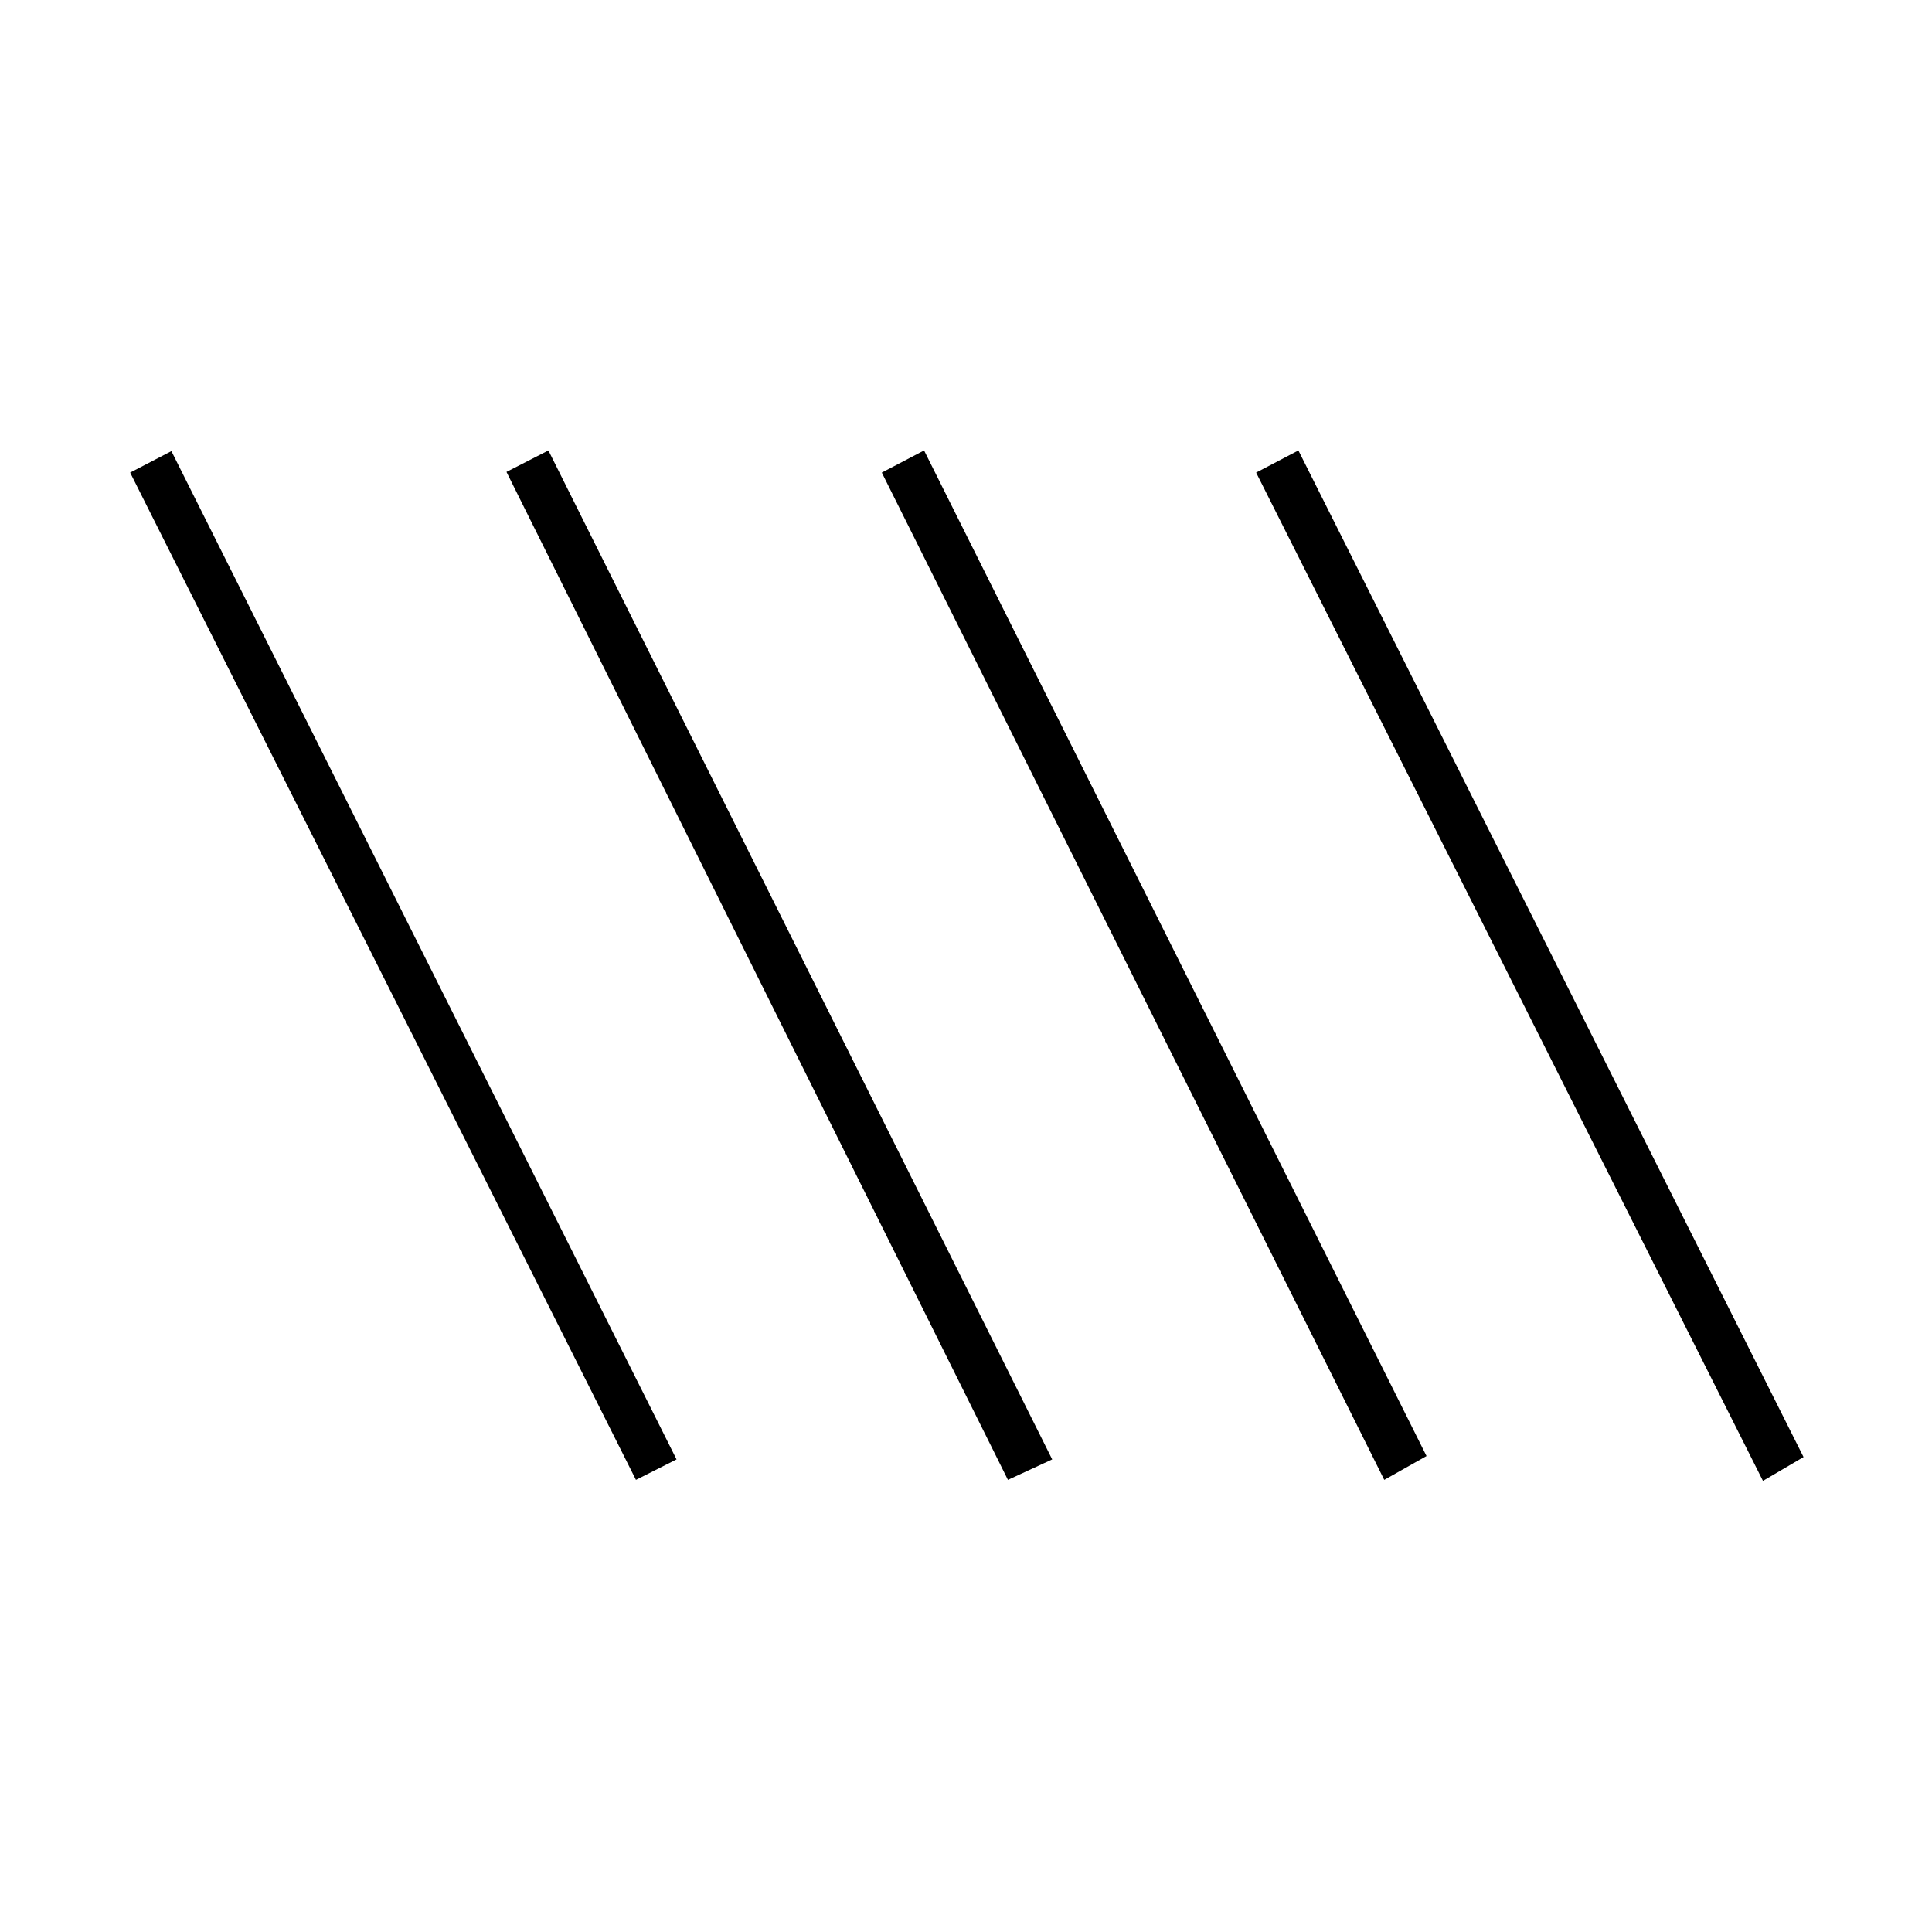 <svg xmlns="http://www.w3.org/2000/svg" height="40" viewBox="0 -960 960 960" width="40"><path d="m316-224.667-251.333-500.5 20.5-10.666 251 501L316-224.667Zm184.833 0L251.667-725.5l20.833-10.667 250.333 501.334-22 10.166Zm375.167.5-251.833-501 21-11 251 500.167L876-224.167Zm-188.167-.5-249.666-500.5 21-11L708.833-236.5l-21 11.833Z"/></svg>